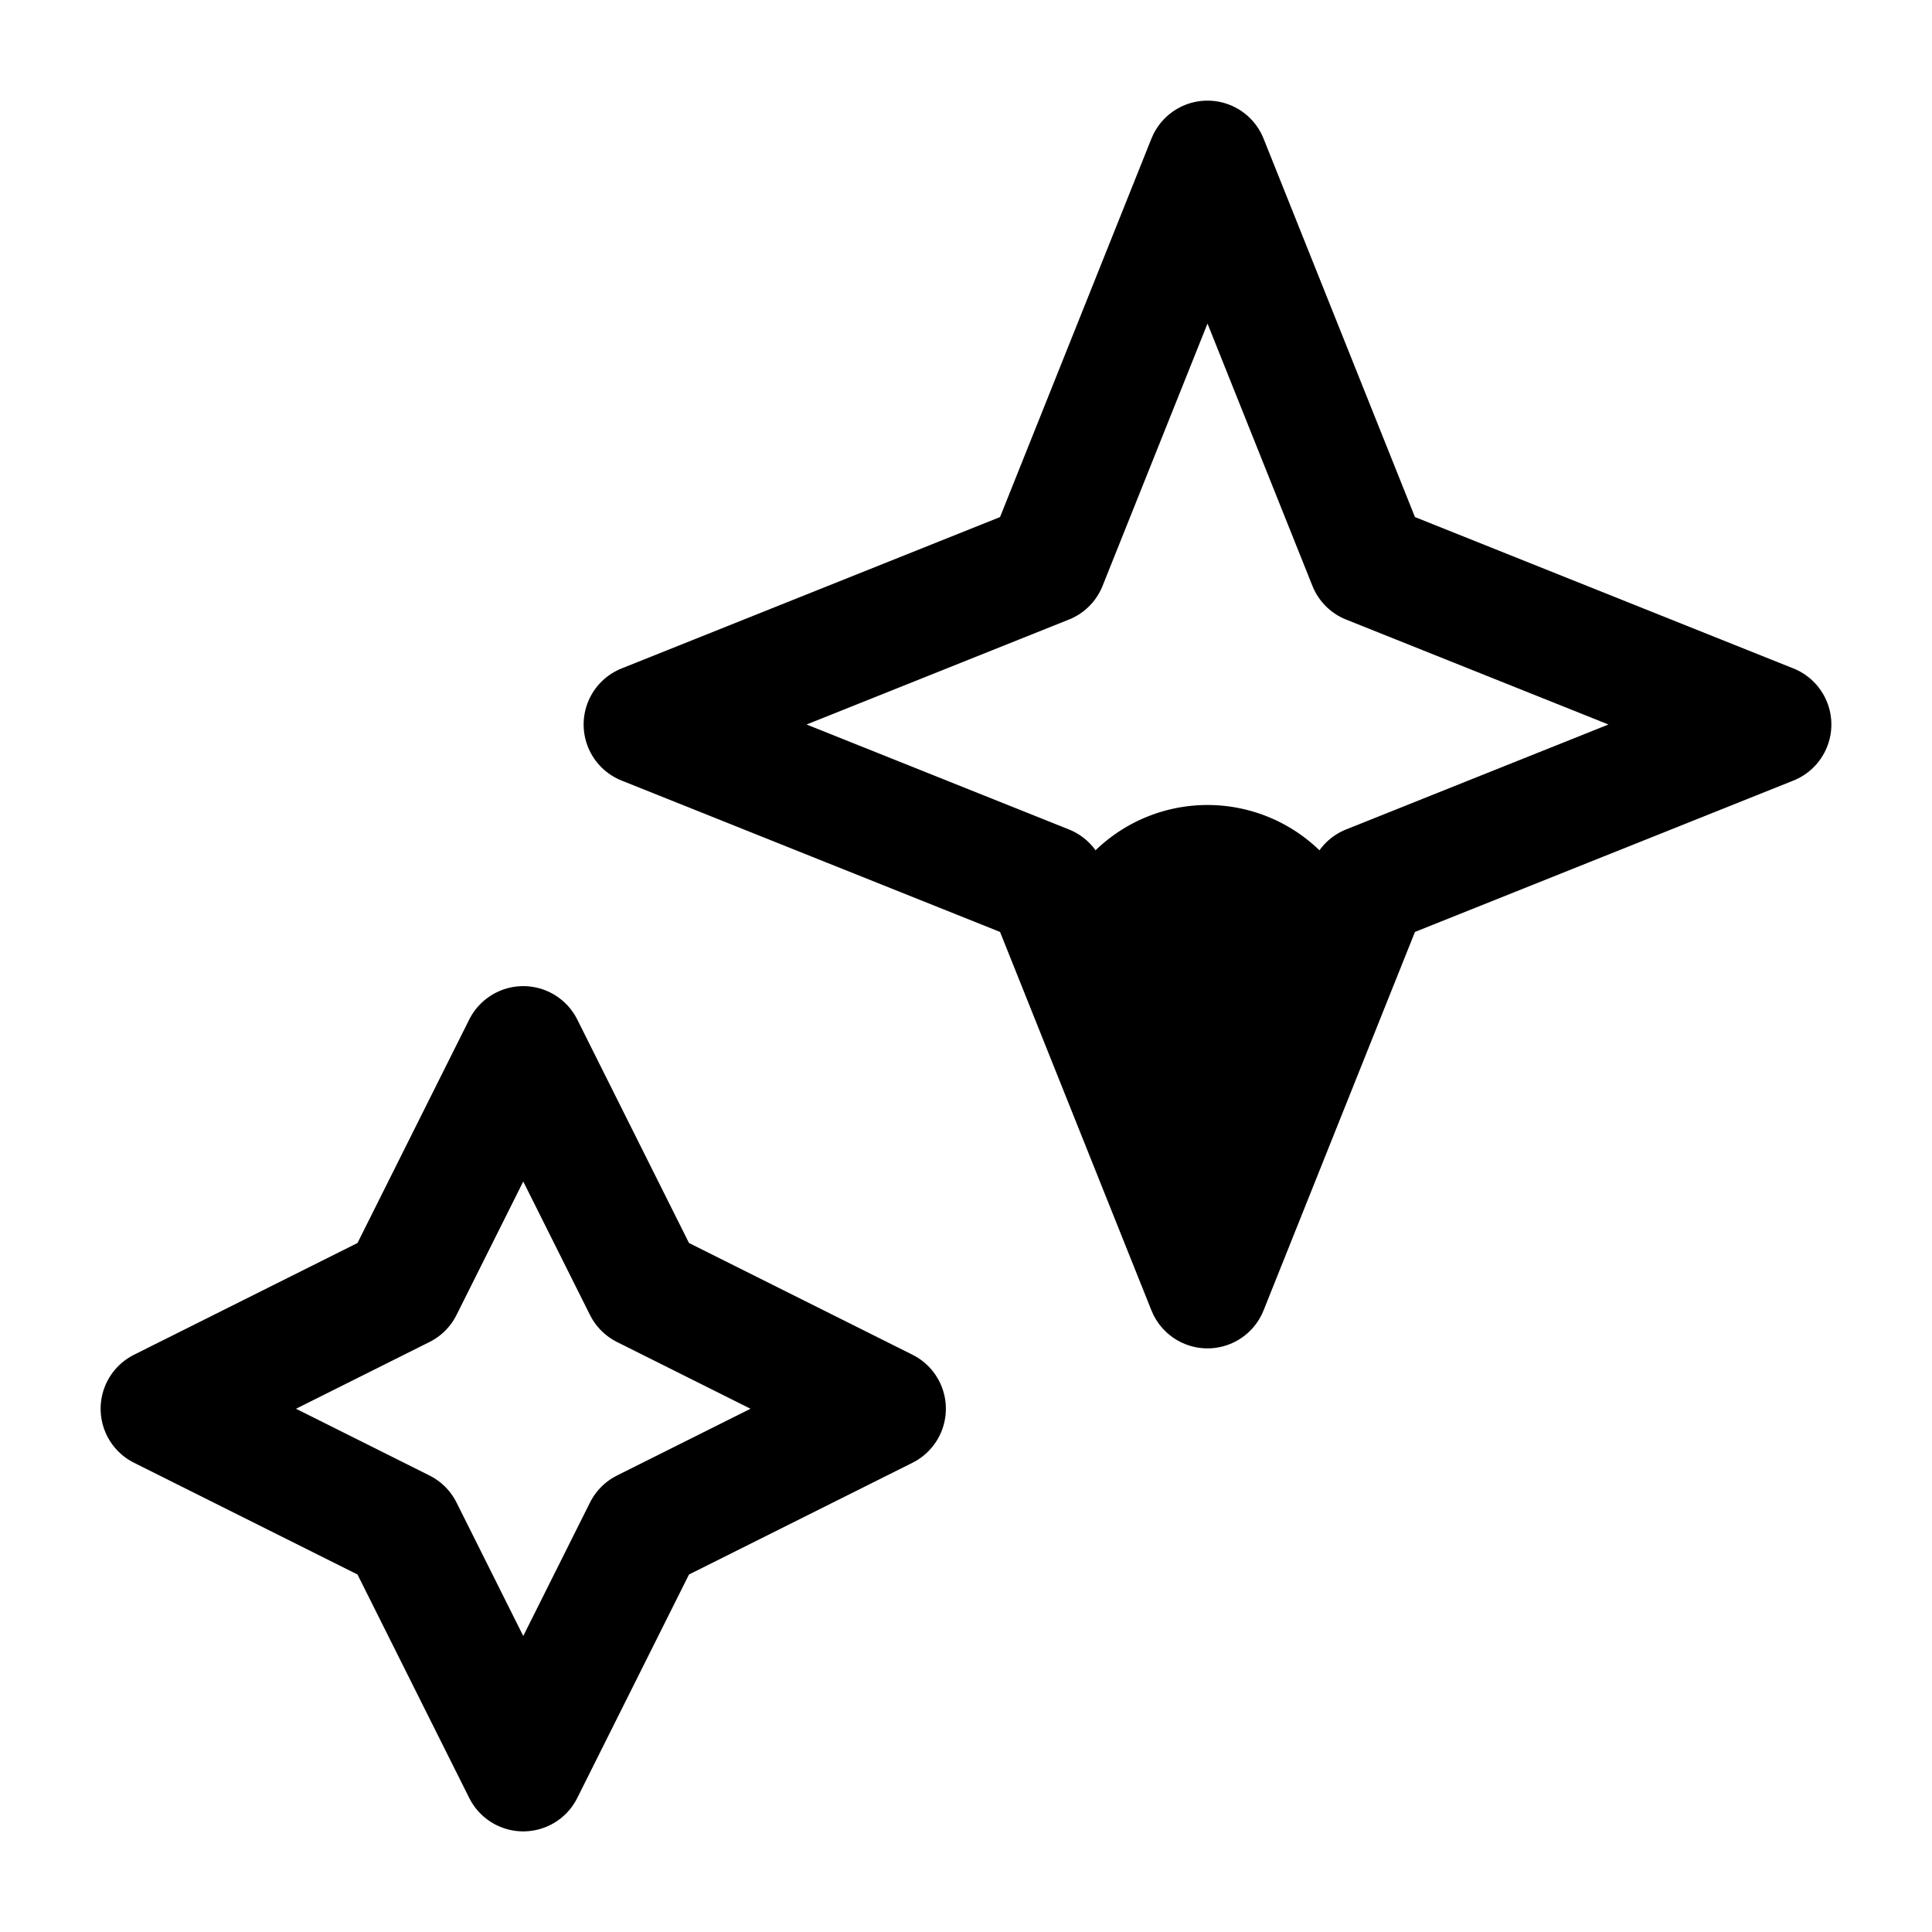 <svg xmlns="http://www.w3.org/2000/svg" width="24" height="24" fill="none" viewBox="0 0 24 24">
  <path fill="color(display-p3 .98 .561 .561)" d="M17 12a2 2 0 1 1-4 0 2 2 0 0 1 4 0Z"/>
  <path stroke="#000" stroke-linecap="round" stroke-linejoin="round" stroke-width="1.5" d="m13 7 2-5 2 5 5 2-5 2-2 5-2-5-5-2 5-2Zm-8 9 1.5-3L8 16l3 1.5L8 19l-1.5 3L5 19l-3-1.5L5 16Z"/>
</svg>
